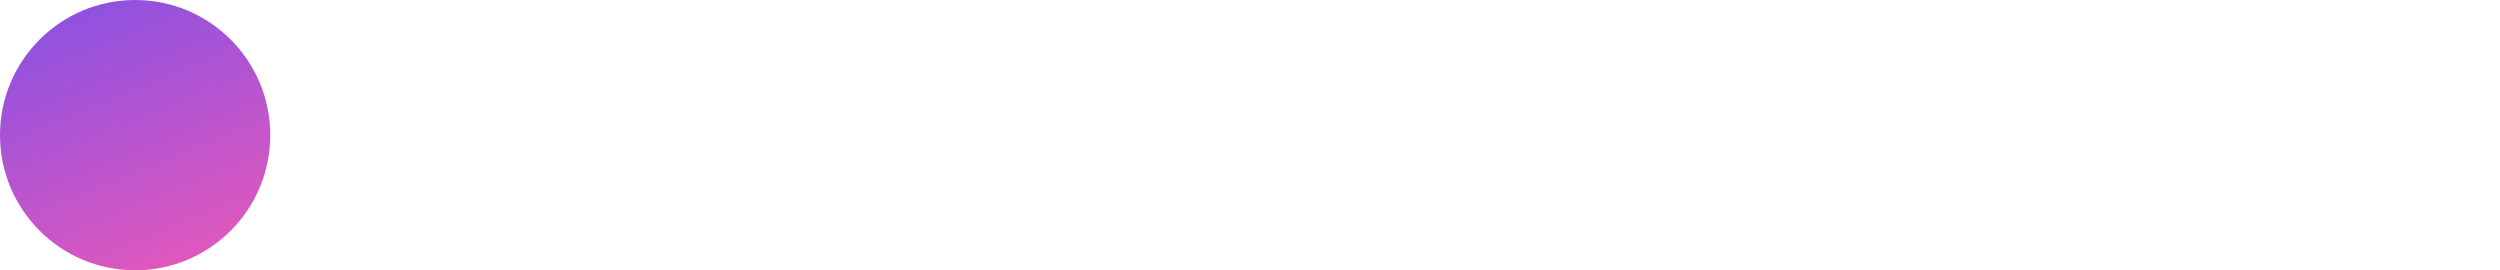 <?xml version="1.0" encoding="UTF-8"?>
<svg width="148px" height="16px" viewBox="0 0 148 16" version="1.1" xmlns="http://www.w3.org/2000/svg" xmlns:xlink="http://www.w3.org/1999/xlink"><script xmlns="" type="text/javascript" charset="utf-8" id="zm-extension"/>
    <!-- Generator: Sketch 49 (51002) - http://www.bohemiancoding.com/sketch -->
    <title>Messenger Line</title>
    <desc>Created with Sketch.</desc>
    <defs>
        <linearGradient x1="117.508%" y1="120.817%" x2="62.194%" y2="-13.974%" id="linearGradient-1">
            <stop stop-color="#FF5BB0" offset="0%"/>
            <stop stop-color="#8C51E1" offset="100%"/>
        </linearGradient>
        <linearGradient x1="-2.557%" y1="100%" x2="100%" y2="100%" id="linearGradient-2">
            <stop stop-color="#9552DD" offset="0%"/>
            <stop stop-color="#E26FC7" offset="100%"/>
        </linearGradient>
    </defs>
    <g id="Page-1" stroke="none" stroke-width="1" fill="none" fill-rule="evenodd">
        <g id="Artboard-6-Copy-2" transform="translate(-908, -3984)">
            <g id="Messenger-Copy" transform="translate(-39, 3684)">
                <g id="Messenger-Line" transform="translate(947, 300)">
                    <g id="Point">
                        <path d="M147.5,8.113 L7.997,8.113" id="Path-3" stroke="url(#linearGradient-2)"/>
                        <circle id="Oval-6-Copy" fill="url(#linearGradient-1)" cx="8" cy="8" r="8"/>
                    </g>
                </g>
            </g>
        </g>
    </g>
</svg>